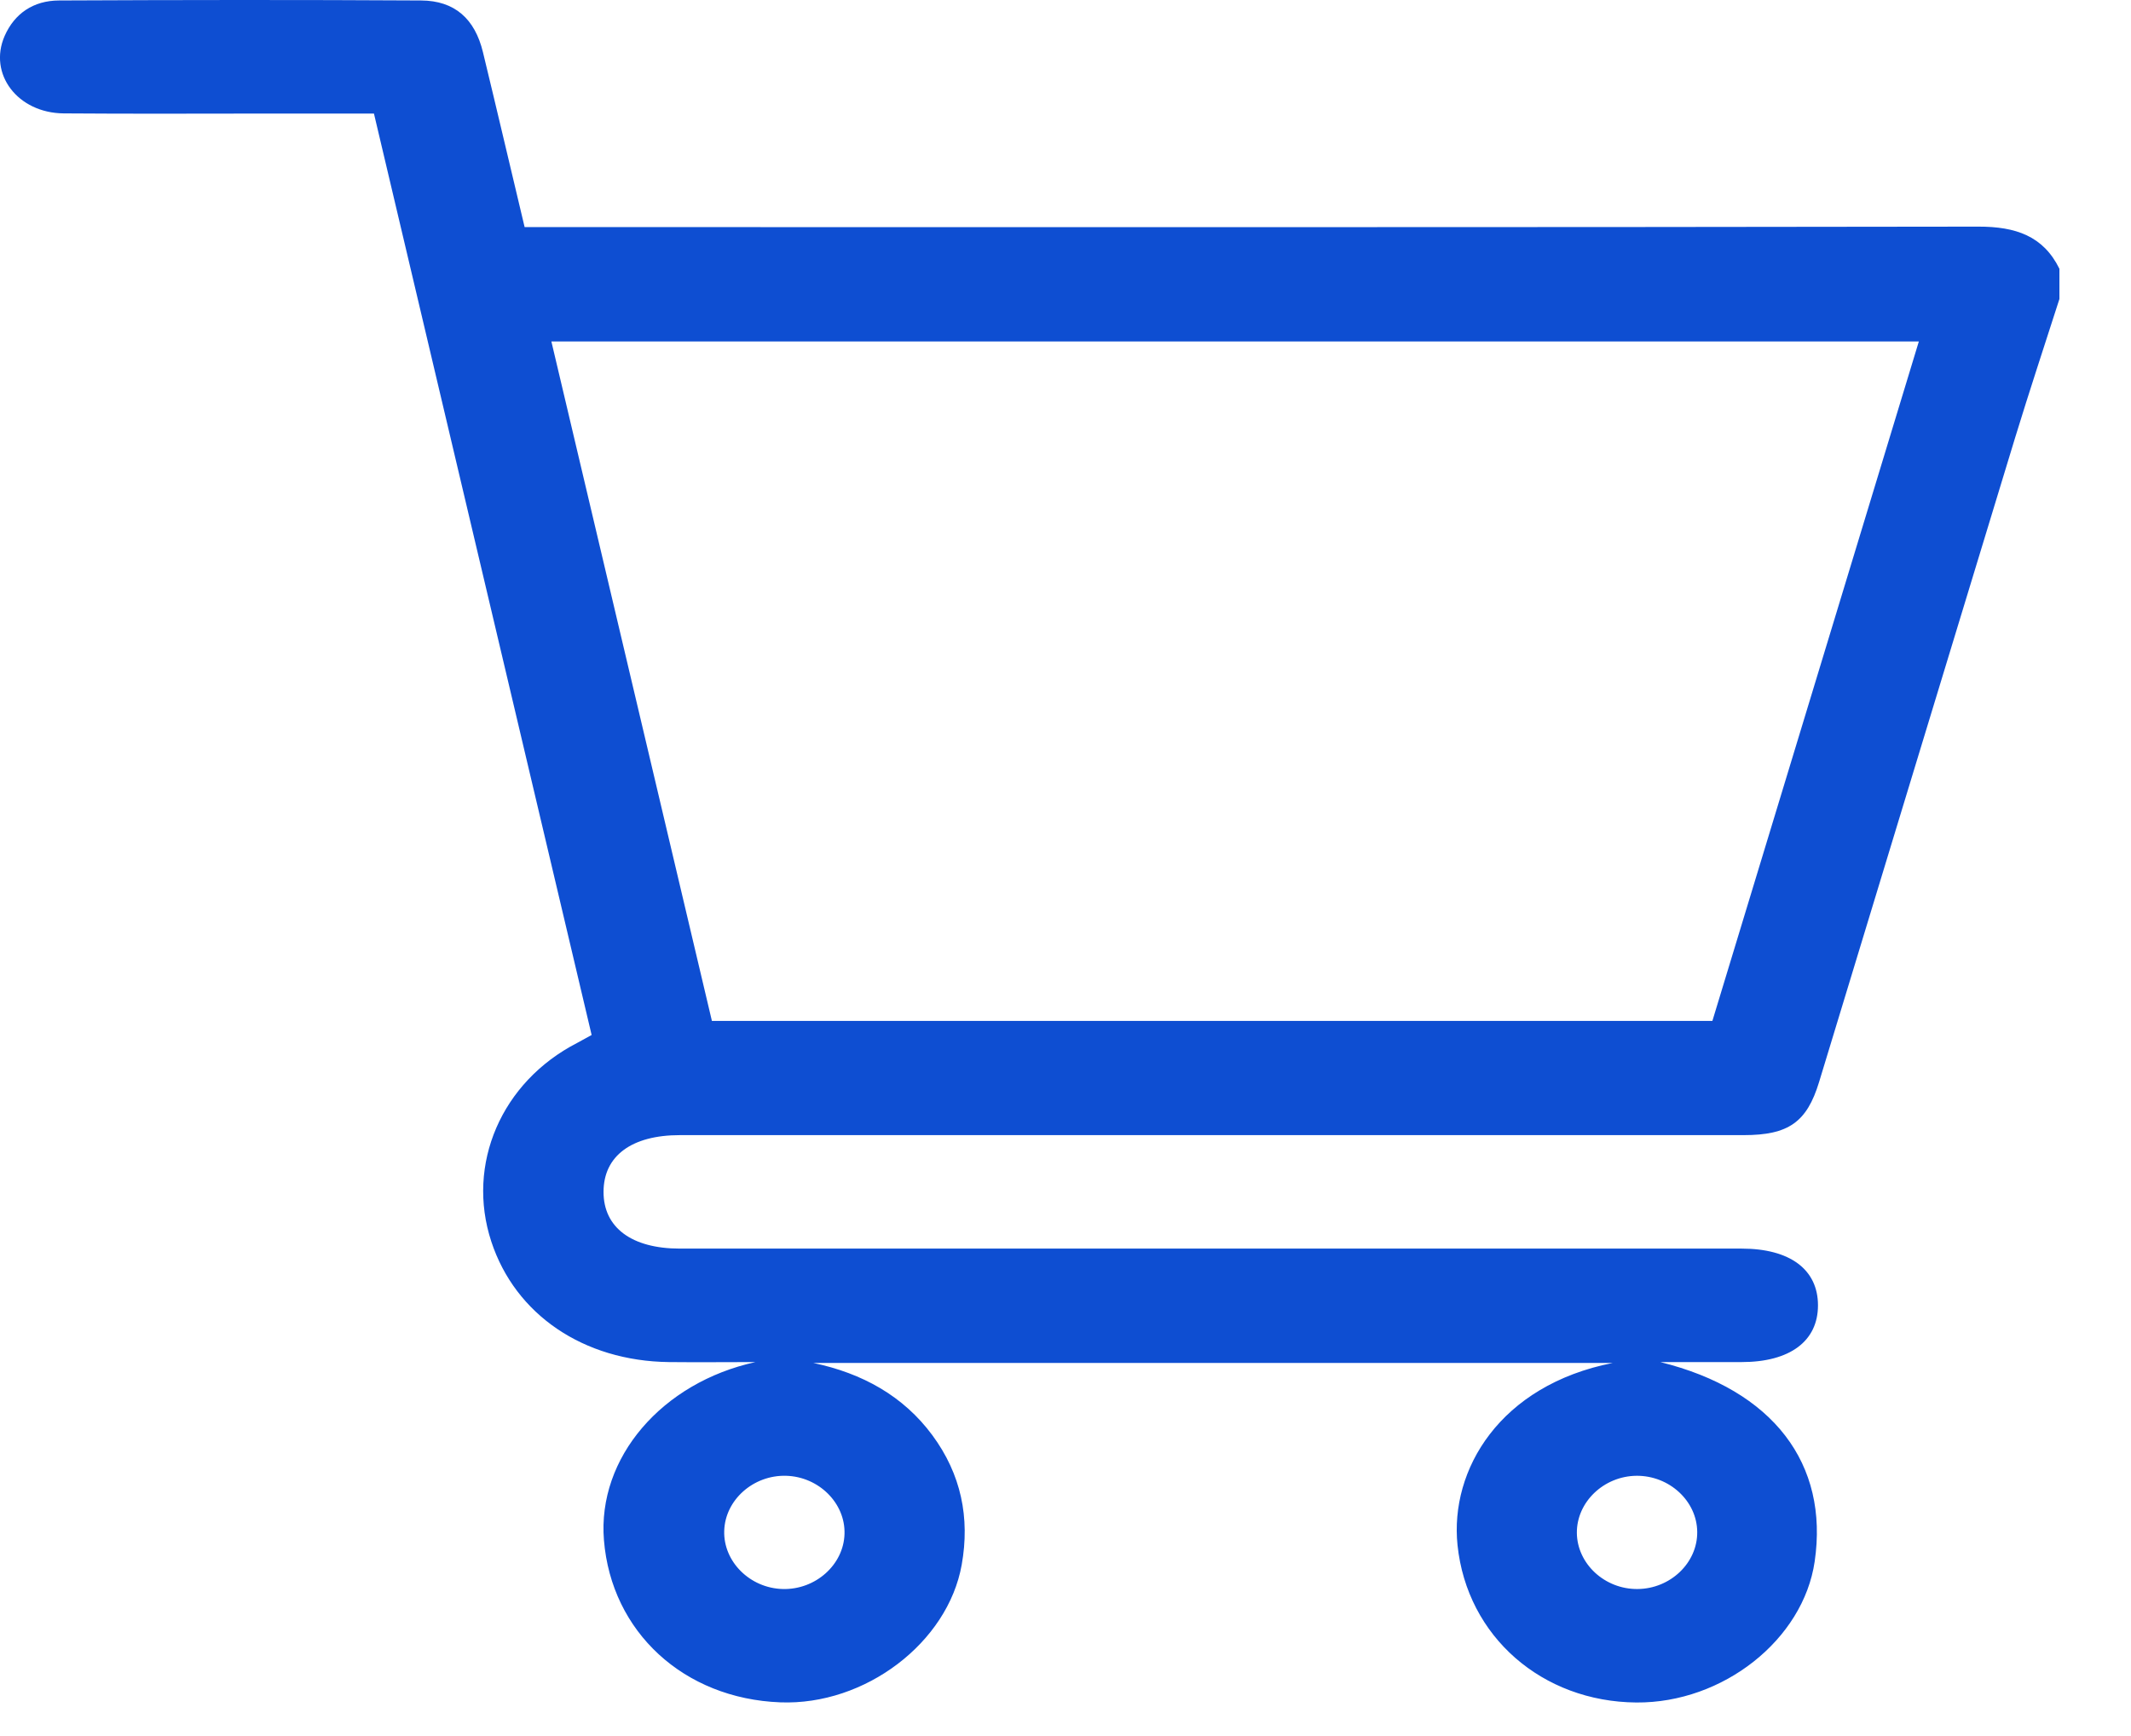 <svg width="27" height="22" viewBox="0 0 27 22" fill="none" xmlns="http://www.w3.org/2000/svg">
<path d="M26.093 3.789C25.905 4.375 25.712 4.958 25.532 5.546C24.702 8.267 23.877 10.99 23.048 13.712C22.893 14.222 22.659 14.385 22.093 14.385C17.6 14.385 13.107 14.385 8.614 14.385C8.002 14.385 7.647 14.649 7.647 15.104C7.646 15.557 8.004 15.823 8.614 15.823C13.098 15.823 17.582 15.823 22.067 15.823C22.678 15.823 23.034 16.087 23.034 16.542C23.034 16.996 22.678 17.261 22.067 17.261C21.745 17.261 21.424 17.261 21.036 17.261C22.468 17.615 23.174 18.552 22.992 19.789C22.847 20.779 21.83 21.583 20.733 21.575C19.542 21.566 18.588 20.742 18.467 19.581C18.368 18.626 19.002 17.555 20.434 17.272H10.304C10.927 17.403 11.446 17.691 11.813 18.188C12.178 18.683 12.291 19.234 12.185 19.829C12.01 20.816 10.962 21.615 9.885 21.573C8.664 21.526 7.746 20.681 7.652 19.517C7.567 18.473 8.388 17.52 9.572 17.261C9.206 17.261 8.841 17.265 8.475 17.261C7.394 17.248 6.529 16.66 6.225 15.734C5.903 14.754 6.353 13.711 7.312 13.217C7.37 13.186 7.427 13.154 7.496 13.116C6.577 9.224 5.66 5.34 4.738 1.439C4.313 1.439 3.898 1.439 3.483 1.439C2.591 1.439 1.699 1.444 0.808 1.437C0.224 1.433 -0.152 0.937 0.059 0.455C0.184 0.172 0.422 0.007 0.749 0.006C2.277 -0.001 3.806 -0.003 5.335 0.006C5.761 0.008 6.017 0.239 6.119 0.661C6.296 1.392 6.467 2.123 6.647 2.878H6.976C13.006 2.878 19.036 2.882 25.066 2.872C25.539 2.871 25.889 2.991 26.093 3.406V3.789H26.093ZM6.986 4.327C7.667 7.208 8.344 10.076 9.02 12.938H21.696C22.568 10.068 23.438 7.203 24.312 4.327H6.986ZM10.7 19.439C10.712 19.049 10.374 18.713 9.959 18.702C9.544 18.691 9.187 19.009 9.176 19.4C9.164 19.79 9.502 20.126 9.917 20.137C10.332 20.148 10.689 19.83 10.7 19.439ZM21.504 19.414C21.501 19.022 21.151 18.699 20.735 18.702C20.32 18.706 19.976 19.035 19.979 19.426C19.983 19.817 20.332 20.141 20.748 20.137C21.164 20.134 21.508 19.805 21.504 19.414Z" fill="#0E4ED2"/>
</svg>

